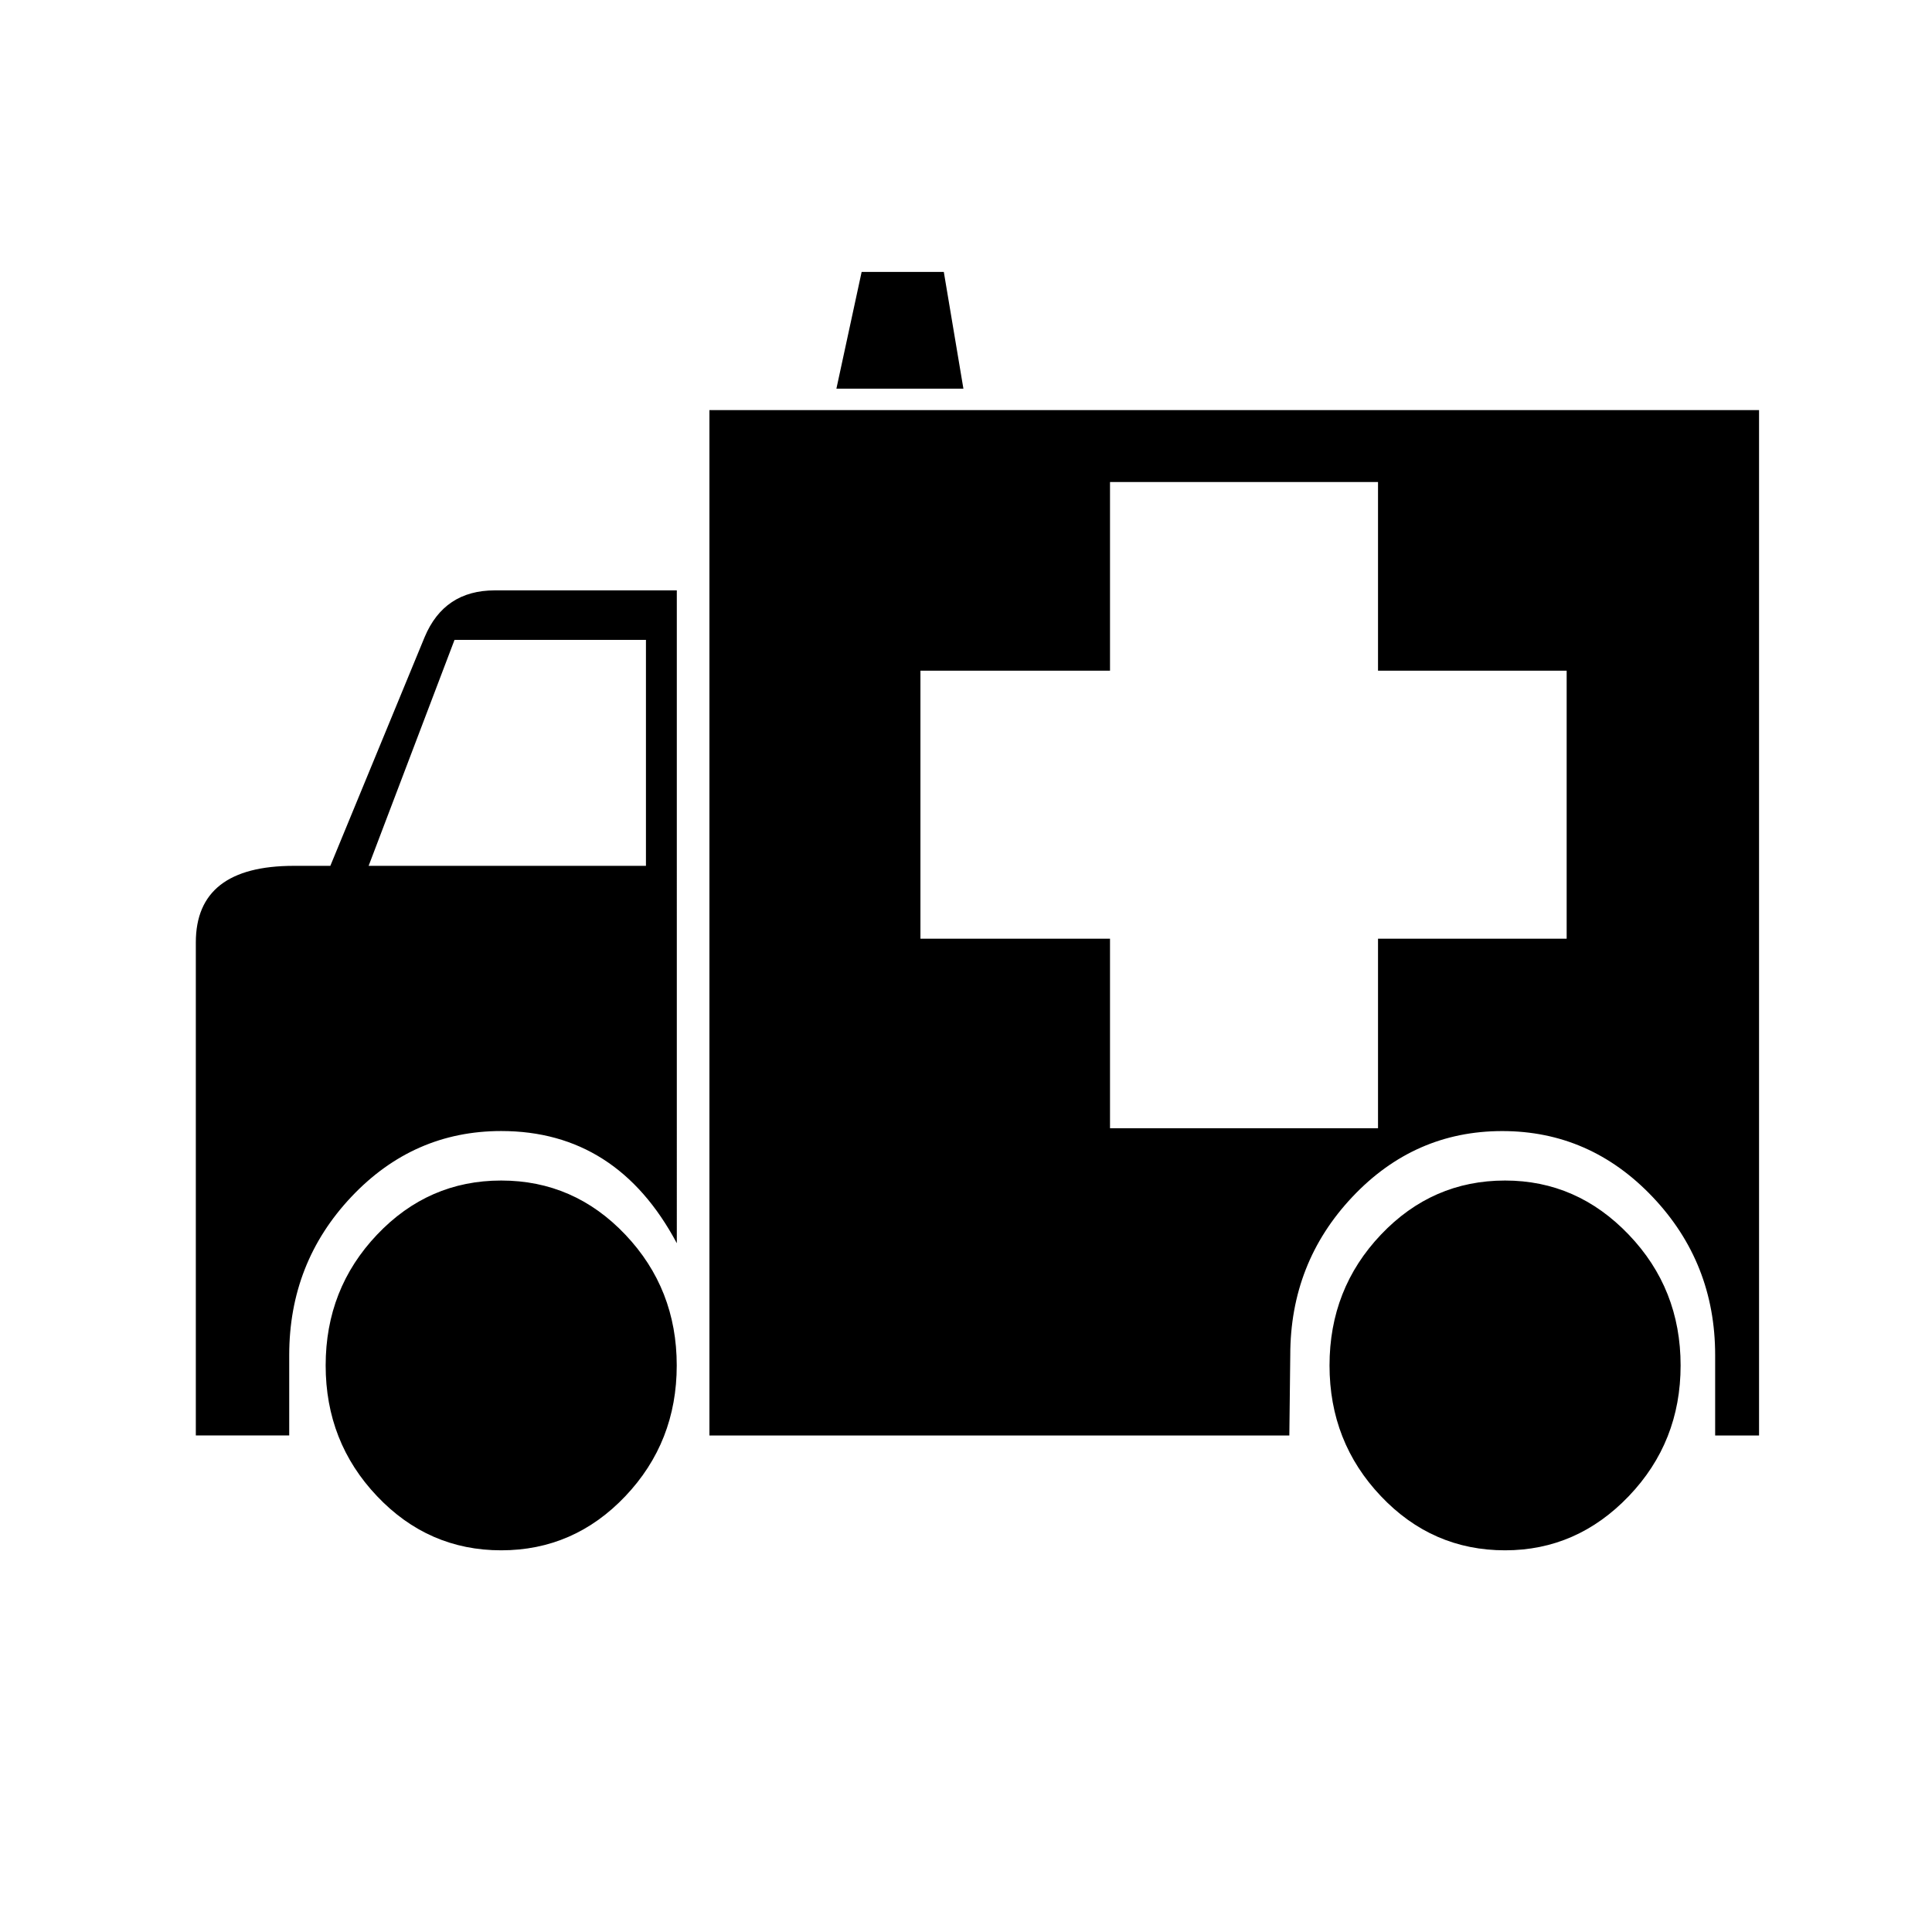 <?xml version="1.0" encoding="utf-8"?>
<!-- Generator: Adobe Illustrator 17.0.0, SVG Export Plug-In . SVG Version: 6.00 Build 0)  -->
<!DOCTYPE svg PUBLIC "-//W3C//DTD SVG 1.1//EN" "http://www.w3.org/Graphics/SVG/1.1/DTD/svg11.dtd">
<svg version="1.1" id="Layer_1" xmlns="http://www.w3.org/2000/svg" xmlns:xlink="http://www.w3.org/1999/xlink" x="0px" y="0px"
	 width="50px" height="50px" viewBox="0 0 50 50" enable-background="new 0 0 50 50" xml:space="preserve">
<g>
	<path d="M17.514,32.171c-1.031-1.933-2.546-2.9-4.543-2.9c-1.514,0-2.807,0.568-3.879,1.704c-1.071,1.136-1.607,2.501-1.607,4.096
		v2.078H5.068V24.39c0-1.321,0.846-1.982,2.538-1.982h0.943l2.441-5.921c0.338-0.806,0.943-1.208,1.813-1.208h4.713V32.171z
		 M17.514,35.337c0,1.321-0.443,2.449-1.329,3.383c-0.886,0.934-1.958,1.402-3.214,1.402s-2.328-0.467-3.214-1.402
		c-0.886-0.934-1.329-2.062-1.329-3.383s0.443-2.449,1.329-3.383s1.958-1.402,3.214-1.402s2.328,0.467,3.214,1.402
		C17.071,32.888,17.514,34.016,17.514,35.337z M16.717,22.408V16.56h-4.954l-2.223,5.848H16.717z M45.524,37.15h-1.136v-2.078
		c0-1.595-0.54-2.96-1.619-4.096c-1.079-1.136-2.376-1.704-3.891-1.704c-1.514,0-2.807,0.568-3.879,1.704
		c-1.071,1.136-1.607,2.501-1.607,4.096l-0.024,2.078H18.36V10.614h27.164V37.15z M24.933,10.059h-3.287l0.653-3.021h2.127
		L24.933,10.059z M40.545,24.293v-6.936h-4.882v-4.882h-6.936v4.882h-4.906v6.936h4.906v4.906h6.936v-4.906H40.545z M43.494,35.337
		c0,1.321-0.447,2.449-1.341,3.383c-0.894,0.934-1.962,1.402-3.202,1.402c-1.257,0-2.328-0.467-3.214-1.402
		c-0.886-0.934-1.329-2.062-1.329-3.383s0.443-2.449,1.329-3.383s1.958-1.402,3.214-1.402c1.241,0,2.308,0.467,3.202,1.402
		C43.047,32.888,43.494,34.016,43.494,35.337z"/>
</g>
</svg>
